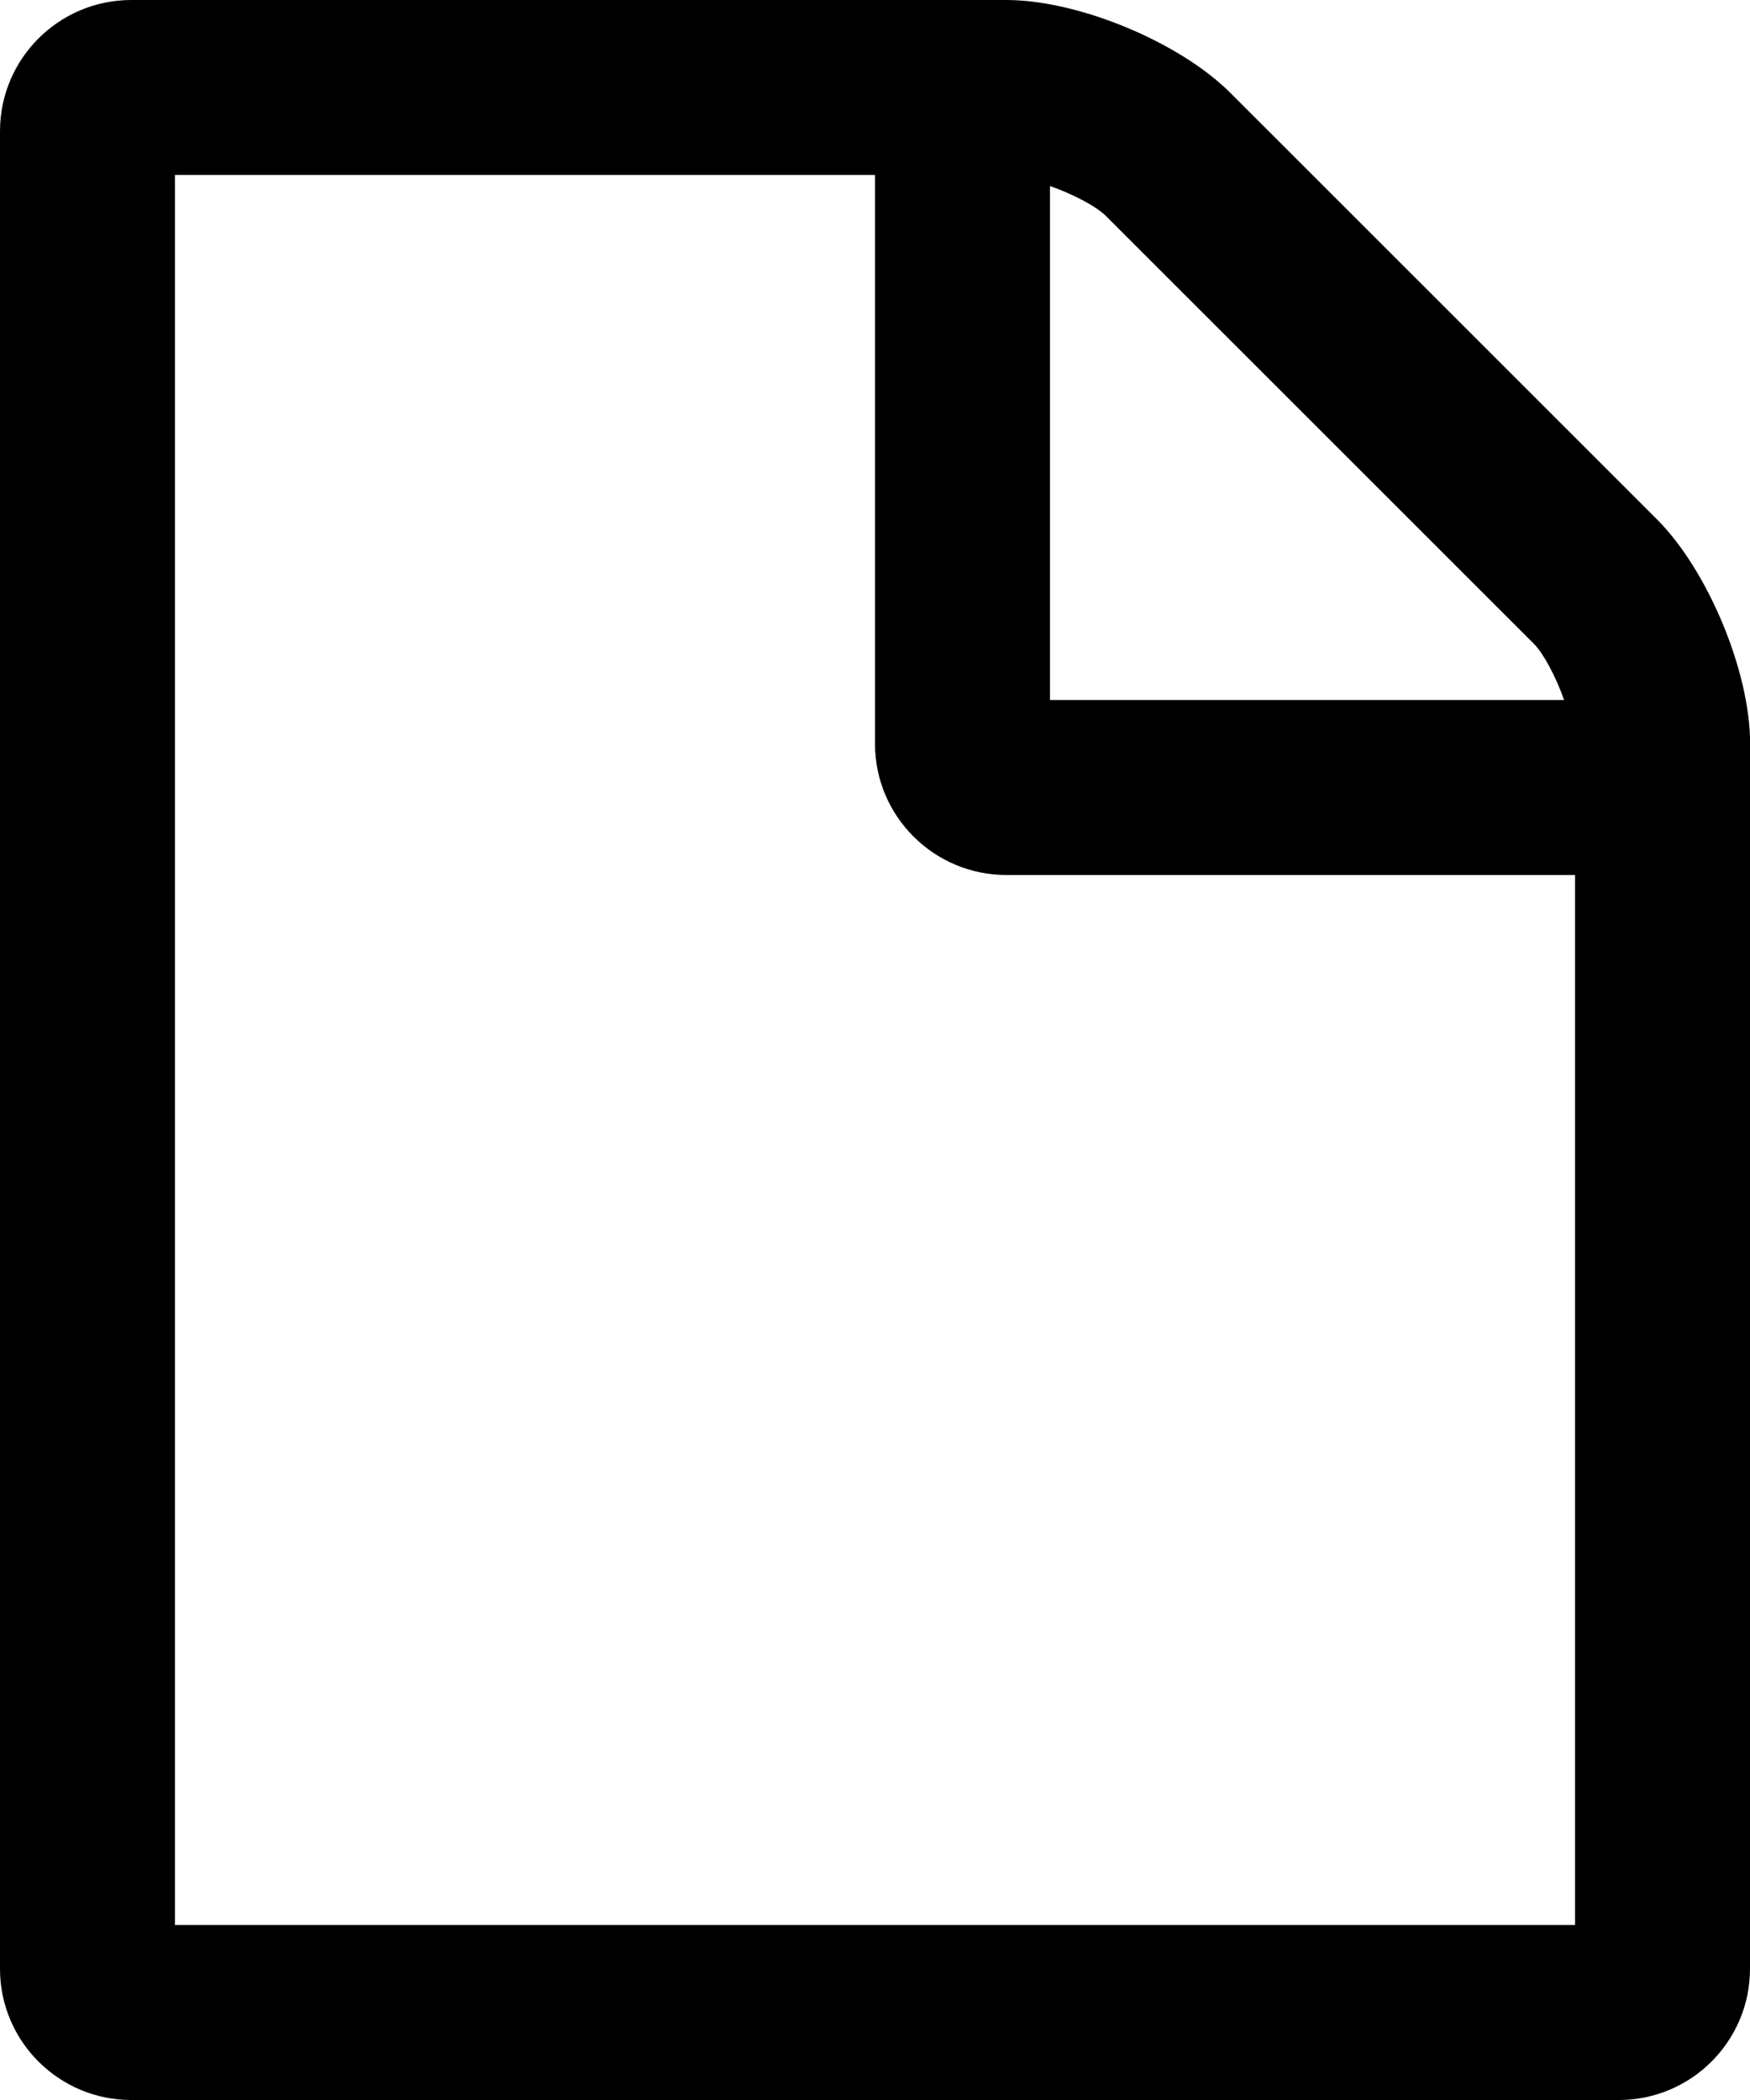 <?xml version="1.0" encoding="utf-8"?>
<!-- Generator: Adobe Illustrator 17.0.2, SVG Export Plug-In . SVG Version: 6.00 Build 0)  -->
<!DOCTYPE svg PUBLIC "-//W3C//DTD SVG 1.1//EN" "http://www.w3.org/Graphics/SVG/1.1/DTD/svg11.dtd">
<svg version="1.1" id="Layer_1" xmlns="http://www.w3.org/2000/svg" xmlns:xlink="http://www.w3.org/1999/xlink" x="0px" y="0px"
	 width="13.574px" height="16.289px" viewBox="0 0 13.574 16.289" enable-background="new 0 0 13.574 16.289" xml:space="preserve">
<g>
	<g>
		<path d="M13.574,15.271c0,0.562-0.456,1.018-1.019,1.018H1.019C0.456,16.289,0,15.833,0,15.271V1.018C0,0.456,0.456,0,1.019,0
			h6.787c0.562,0,1.347,0.329,1.738,0.721l3.31,3.309c0.392,0.393,0.721,1.177,0.721,1.739V15.271z M12.217,14.932V6.787H7.806
			c-0.562,0-1.019-0.456-1.019-1.018V1.357h-5.43v13.574H12.217z M12.132,5.43c-0.063-0.18-0.159-0.36-0.233-0.435L8.579,1.676
			c-0.074-0.074-0.254-0.17-0.435-0.233V5.43H12.132z"/>
	</g>
</g>
</svg>
